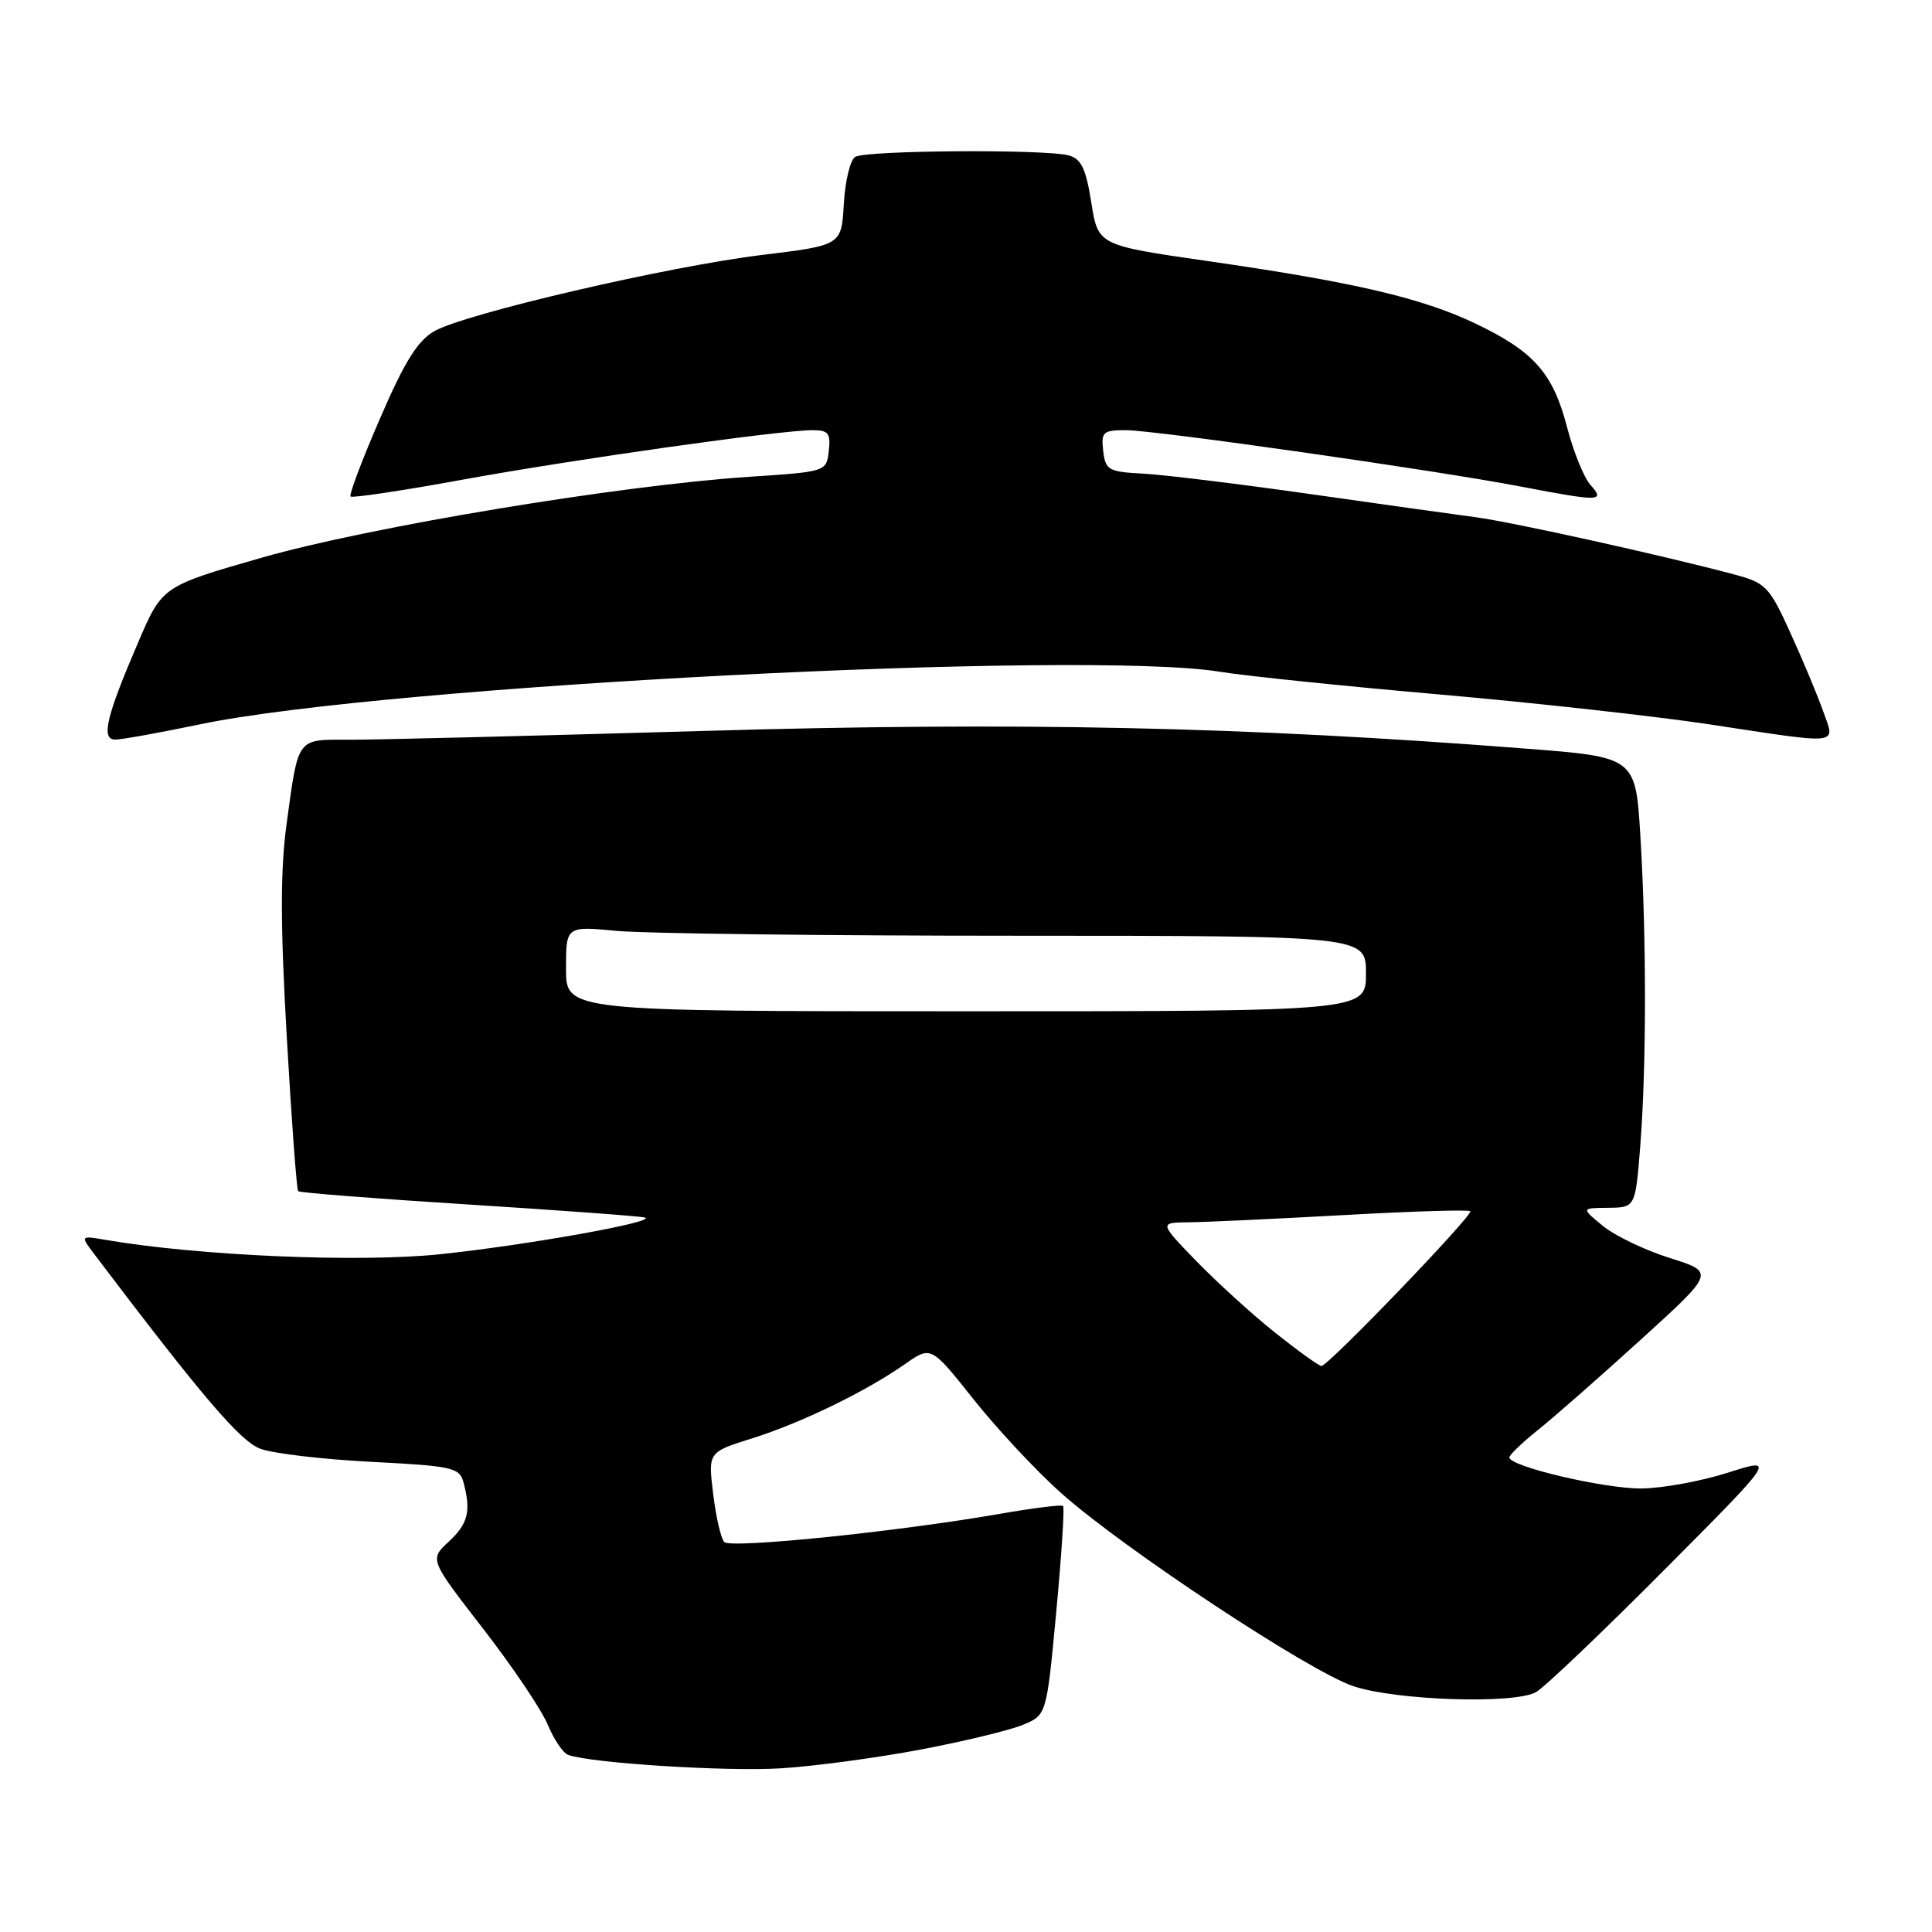 <?xml version="1.0" encoding="UTF-8" standalone="no"?>
<!DOCTYPE svg PUBLIC "-//W3C//DTD SVG 1.1//EN" "http://www.w3.org/Graphics/SVG/1.1/DTD/svg11.dtd" >
<svg xmlns="http://www.w3.org/2000/svg" xmlns:xlink="http://www.w3.org/1999/xlink" version="1.1" viewBox="0 0 256 256">
 <g >
 <path fill="currentColor"
d=" M 121.97 231.83 C 127.73 230.74 133.84 229.26 135.56 228.54 C 138.68 227.24 138.68 227.24 139.96 213.57 C 140.66 206.05 141.07 199.74 140.87 199.55 C 140.67 199.35 136.90 199.82 132.50 200.59 C 119.04 202.94 96.82 205.22 95.97 204.33 C 95.53 203.88 94.87 201.01 94.50 197.96 C 93.82 192.42 93.82 192.42 99.66 190.59 C 106.15 188.55 114.70 184.40 119.93 180.74 C 123.37 178.33 123.37 178.33 129.01 185.43 C 132.11 189.33 137.31 194.90 140.57 197.81 C 148.90 205.23 173.55 221.52 179.36 223.44 C 185.04 225.32 200.62 225.83 203.52 224.22 C 204.61 223.62 212.22 216.37 220.44 208.11 C 235.39 193.09 235.39 193.09 228.94 195.14 C 225.40 196.27 220.25 197.21 217.50 197.23 C 212.56 197.27 200.00 194.31 200.00 193.12 C 200.00 192.78 201.69 191.16 203.75 189.51 C 205.81 187.87 211.94 182.49 217.37 177.55 C 227.25 168.58 227.25 168.58 221.28 166.70 C 217.99 165.67 214.00 163.75 212.40 162.45 C 209.50 160.07 209.50 160.07 213.10 160.04 C 216.70 160.00 216.70 160.00 217.35 151.75 C 218.17 141.17 218.17 124.16 217.36 110.82 C 216.72 100.32 216.72 100.32 202.11 99.19 C 164.71 96.28 134.86 95.64 93.32 96.85 C 70.87 97.50 49.74 98.03 46.36 98.02 C 39.24 98.00 39.57 97.56 37.98 109.13 C 37.14 115.29 37.14 122.48 38.00 137.43 C 38.63 148.46 39.31 157.65 39.51 157.84 C 39.71 158.04 49.92 158.84 62.19 159.61 C 74.46 160.39 84.93 161.16 85.45 161.33 C 87.17 161.88 69.76 165.00 58.23 166.20 C 47.54 167.31 26.32 166.40 14.06 164.30 C 10.62 163.71 10.62 163.71 12.56 166.27 C 26.86 185.15 31.83 190.97 34.50 191.97 C 36.15 192.59 42.75 193.37 49.17 193.70 C 59.93 194.25 60.89 194.46 61.41 196.40 C 62.44 200.23 62.03 201.90 59.46 204.28 C 56.91 206.64 56.91 206.64 63.99 215.78 C 67.89 220.81 71.75 226.54 72.57 228.51 C 73.39 230.48 74.61 232.29 75.28 232.53 C 78.31 233.63 96.26 234.76 103.50 234.31 C 107.90 234.04 116.21 232.92 121.97 231.83 Z  M 26.64 95.95 C 51.15 90.86 143.70 86.10 161.63 89.01 C 164.99 89.56 178.04 90.91 190.63 92.01 C 203.21 93.11 219.35 94.90 226.50 95.98 C 244.22 98.67 243.19 98.79 241.58 94.25 C 240.85 92.19 238.91 87.53 237.26 83.91 C 234.46 77.74 233.98 77.24 229.88 76.14 C 220.63 73.66 200.28 69.15 195.50 68.53 C 192.75 68.17 182.85 66.78 173.50 65.45 C 164.15 64.12 154.25 62.91 151.50 62.76 C 146.87 62.52 146.48 62.30 146.18 59.75 C 145.89 57.24 146.15 57.00 149.18 57.00 C 153.11 57.01 190.05 62.28 201.50 64.47 C 212.06 66.49 212.73 66.47 210.74 64.25 C 209.88 63.29 208.49 59.86 207.65 56.63 C 205.79 49.45 203.26 46.58 195.54 42.89 C 188.41 39.48 179.41 37.38 160.00 34.59 C 145.50 32.50 145.50 32.50 144.60 26.83 C 143.89 22.33 143.27 21.04 141.60 20.59 C 138.46 19.75 114.68 19.91 113.31 20.79 C 112.66 21.20 111.98 24.01 111.81 27.02 C 111.50 32.50 111.50 32.50 101.00 33.78 C 88.56 35.29 61.73 41.53 57.57 43.87 C 55.34 45.14 53.62 47.89 50.35 55.46 C 47.98 60.92 46.23 65.56 46.45 65.79 C 46.68 66.01 53.30 65.02 61.18 63.58 C 76.02 60.87 103.38 57.00 107.68 57.00 C 109.77 57.00 110.09 57.41 109.82 59.75 C 109.50 62.50 109.50 62.50 99.26 63.18 C 82.00 64.32 48.91 69.82 34.70 73.89 C 21.50 77.68 21.50 77.68 18.32 85.09 C 14.06 95.00 13.35 98.00 15.28 98.00 C 16.11 98.00 21.22 97.08 26.64 95.95 Z  M 169.00 176.62 C 165.97 174.21 161.27 169.93 158.54 167.12 C 153.58 162.00 153.58 162.00 157.54 161.96 C 159.72 161.94 168.91 161.51 177.96 161.01 C 187.02 160.50 194.60 160.27 194.82 160.49 C 195.28 160.95 176.00 181.00 175.10 181.00 C 174.77 181.00 172.03 179.03 169.00 176.62 Z  M 75.00 128.36 C 75.00 122.71 75.00 122.71 81.75 123.35 C 85.46 123.70 109.31 123.99 134.75 123.99 C 181.00 124.00 181.00 124.00 181.00 129.00 C 181.00 134.00 181.00 134.00 128.00 134.00 C 75.00 134.00 75.00 134.00 75.00 128.36 Z "/>
</g>
</svg>